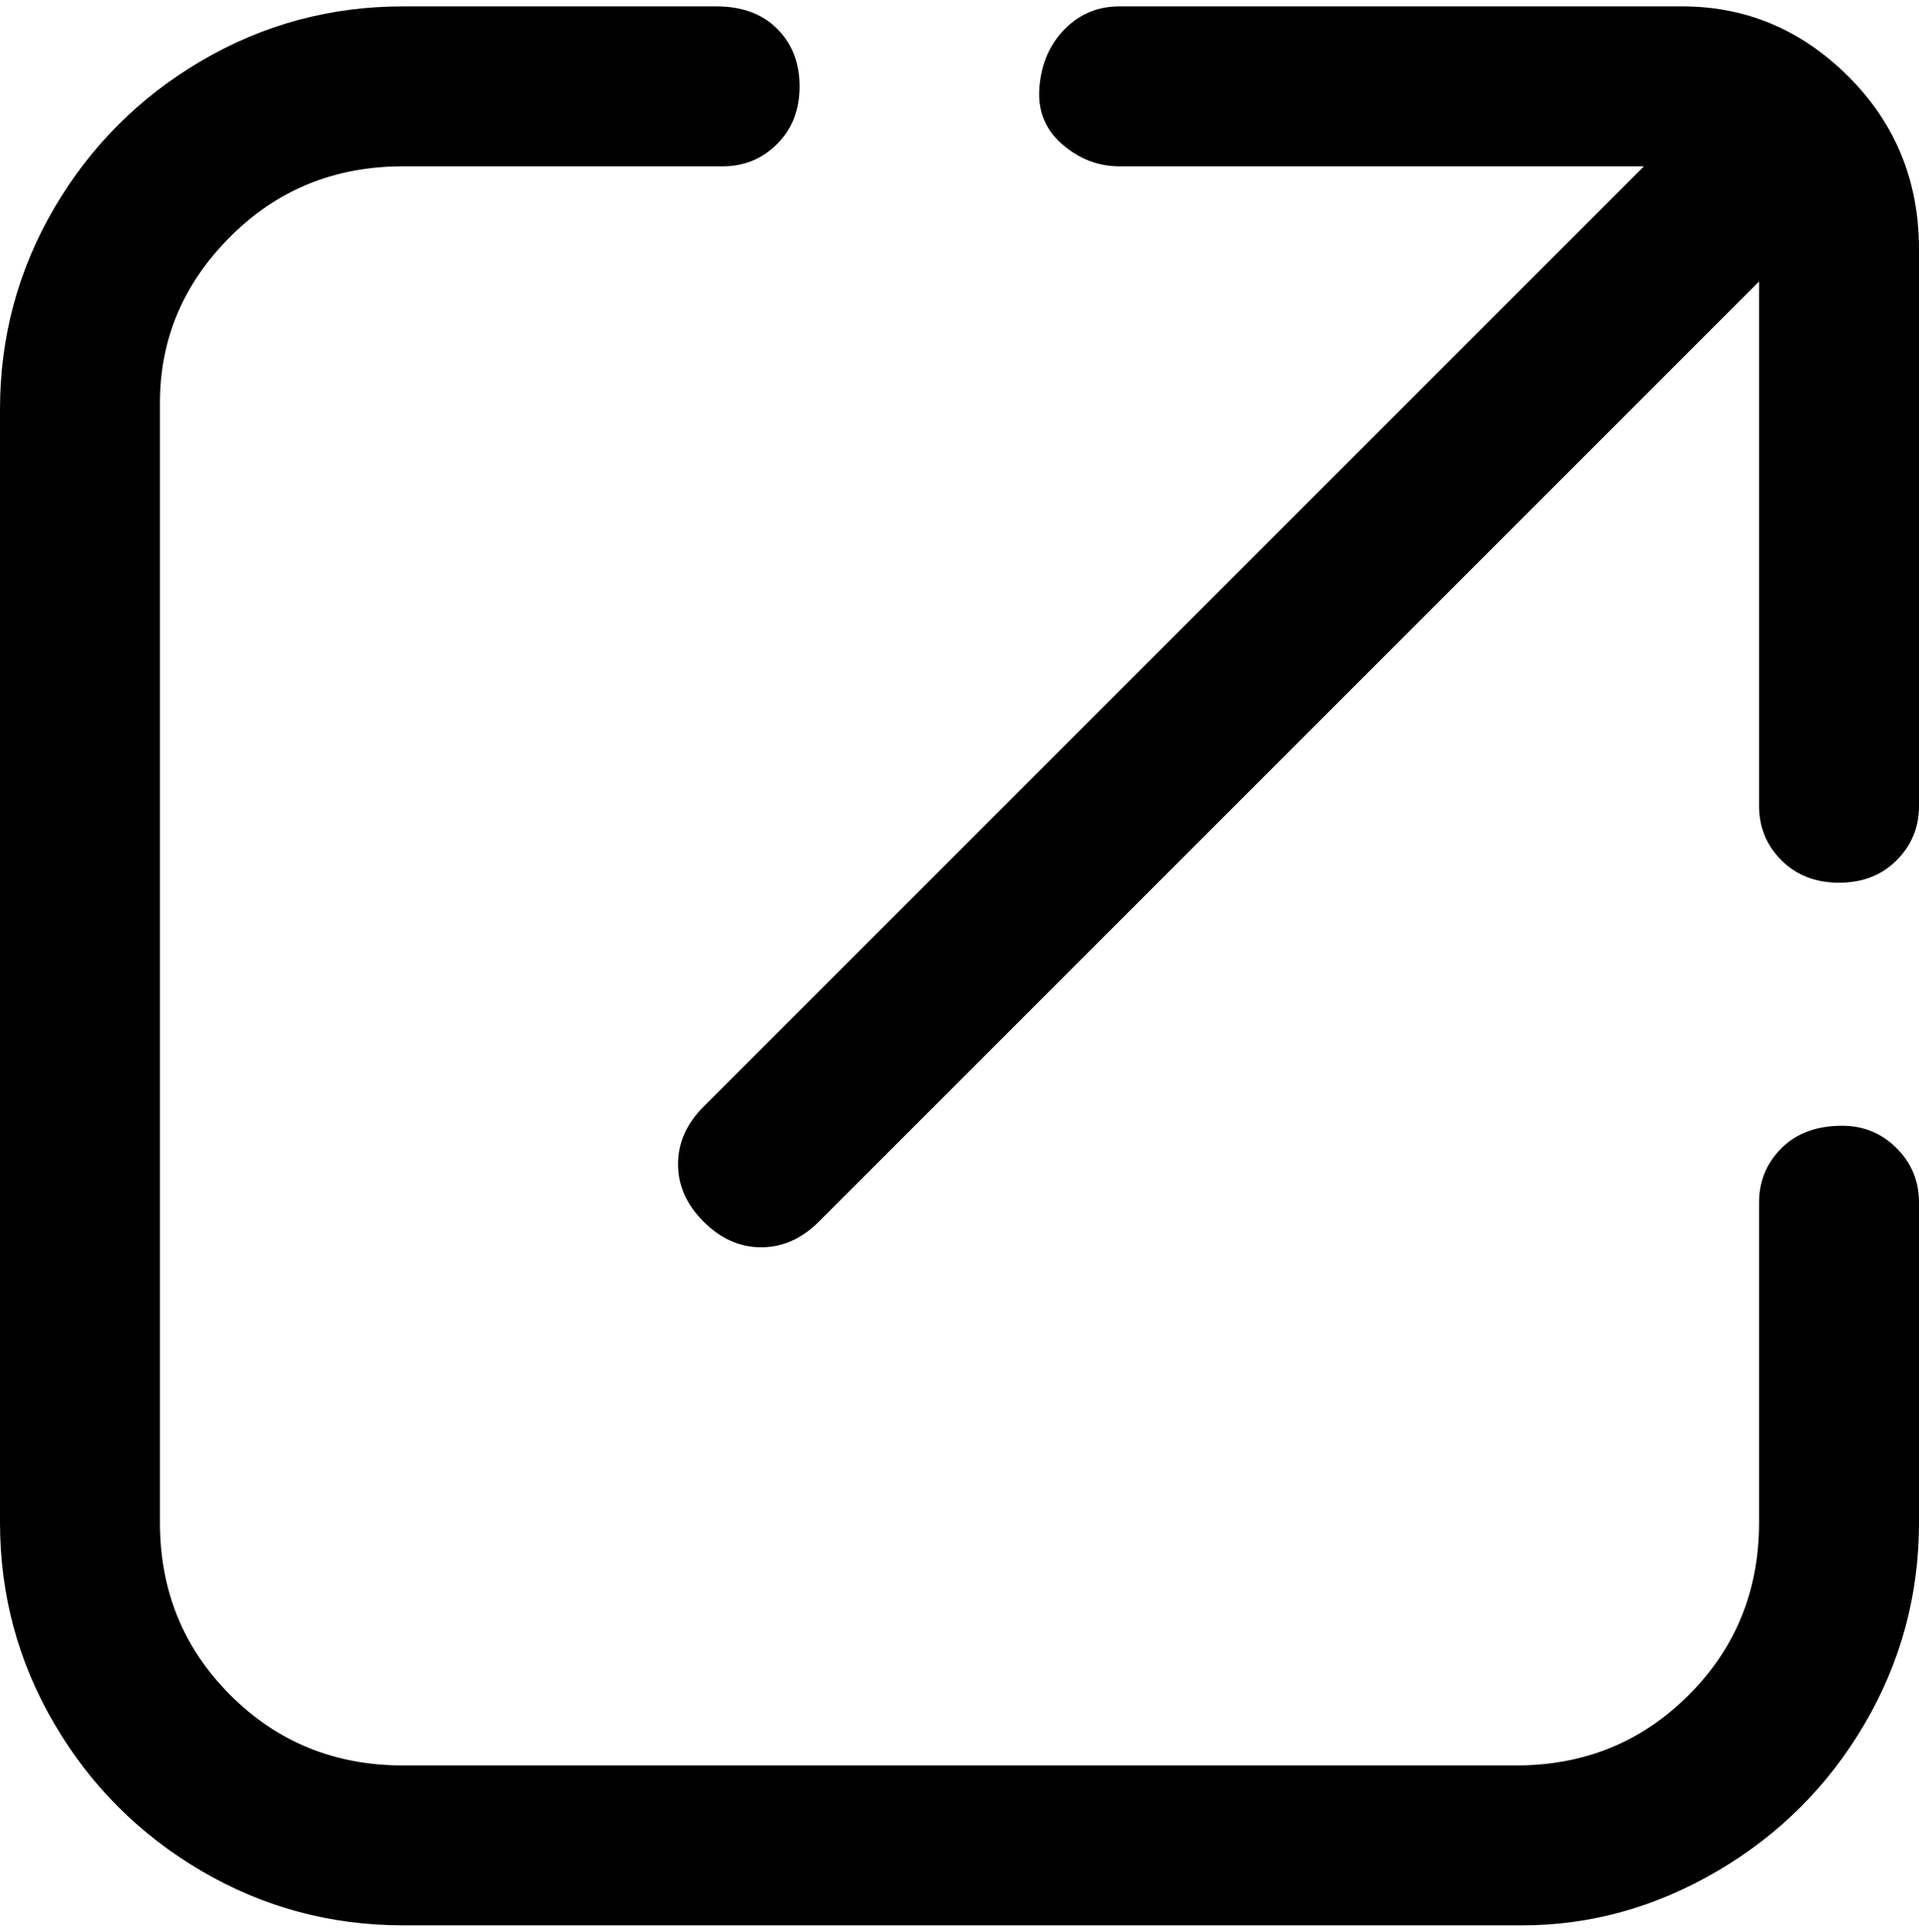 <svg viewBox="0 0 300 302.001" xmlns="http://www.w3.org/2000/svg"><path d="M300 38v88q0 5-3.5 8.5t-9 3.5q-5.5 0-9-3.5T275 126V44L128 191q-4 4-9 4t-9-4q-4-4-4-9t4-9L257 26h-82q-5 0-9-3.5t-3.5-9q.5-5.5 4-9T175 1h88q15 0 26 11t11 27v-1zm-12 138q-6 0-9.5 3.5T275 188v50q0 16-11 27t-27 11H63q-16 0-27-11t-11-27V63q0-15 11-26t27-11h50q5 0 8.5-3.5t3.5-9q0-5.5-3.5-9T112 1H63Q46 1 31.5 9.5t-23 23Q0 47 0 64v174q0 17 8.5 31.5t23 23Q46 301 63 301h175q16 0 30.5-8.5t23-23Q300 255 300 238v-50q0-5-3.5-8.5T288 176z"/></svg>